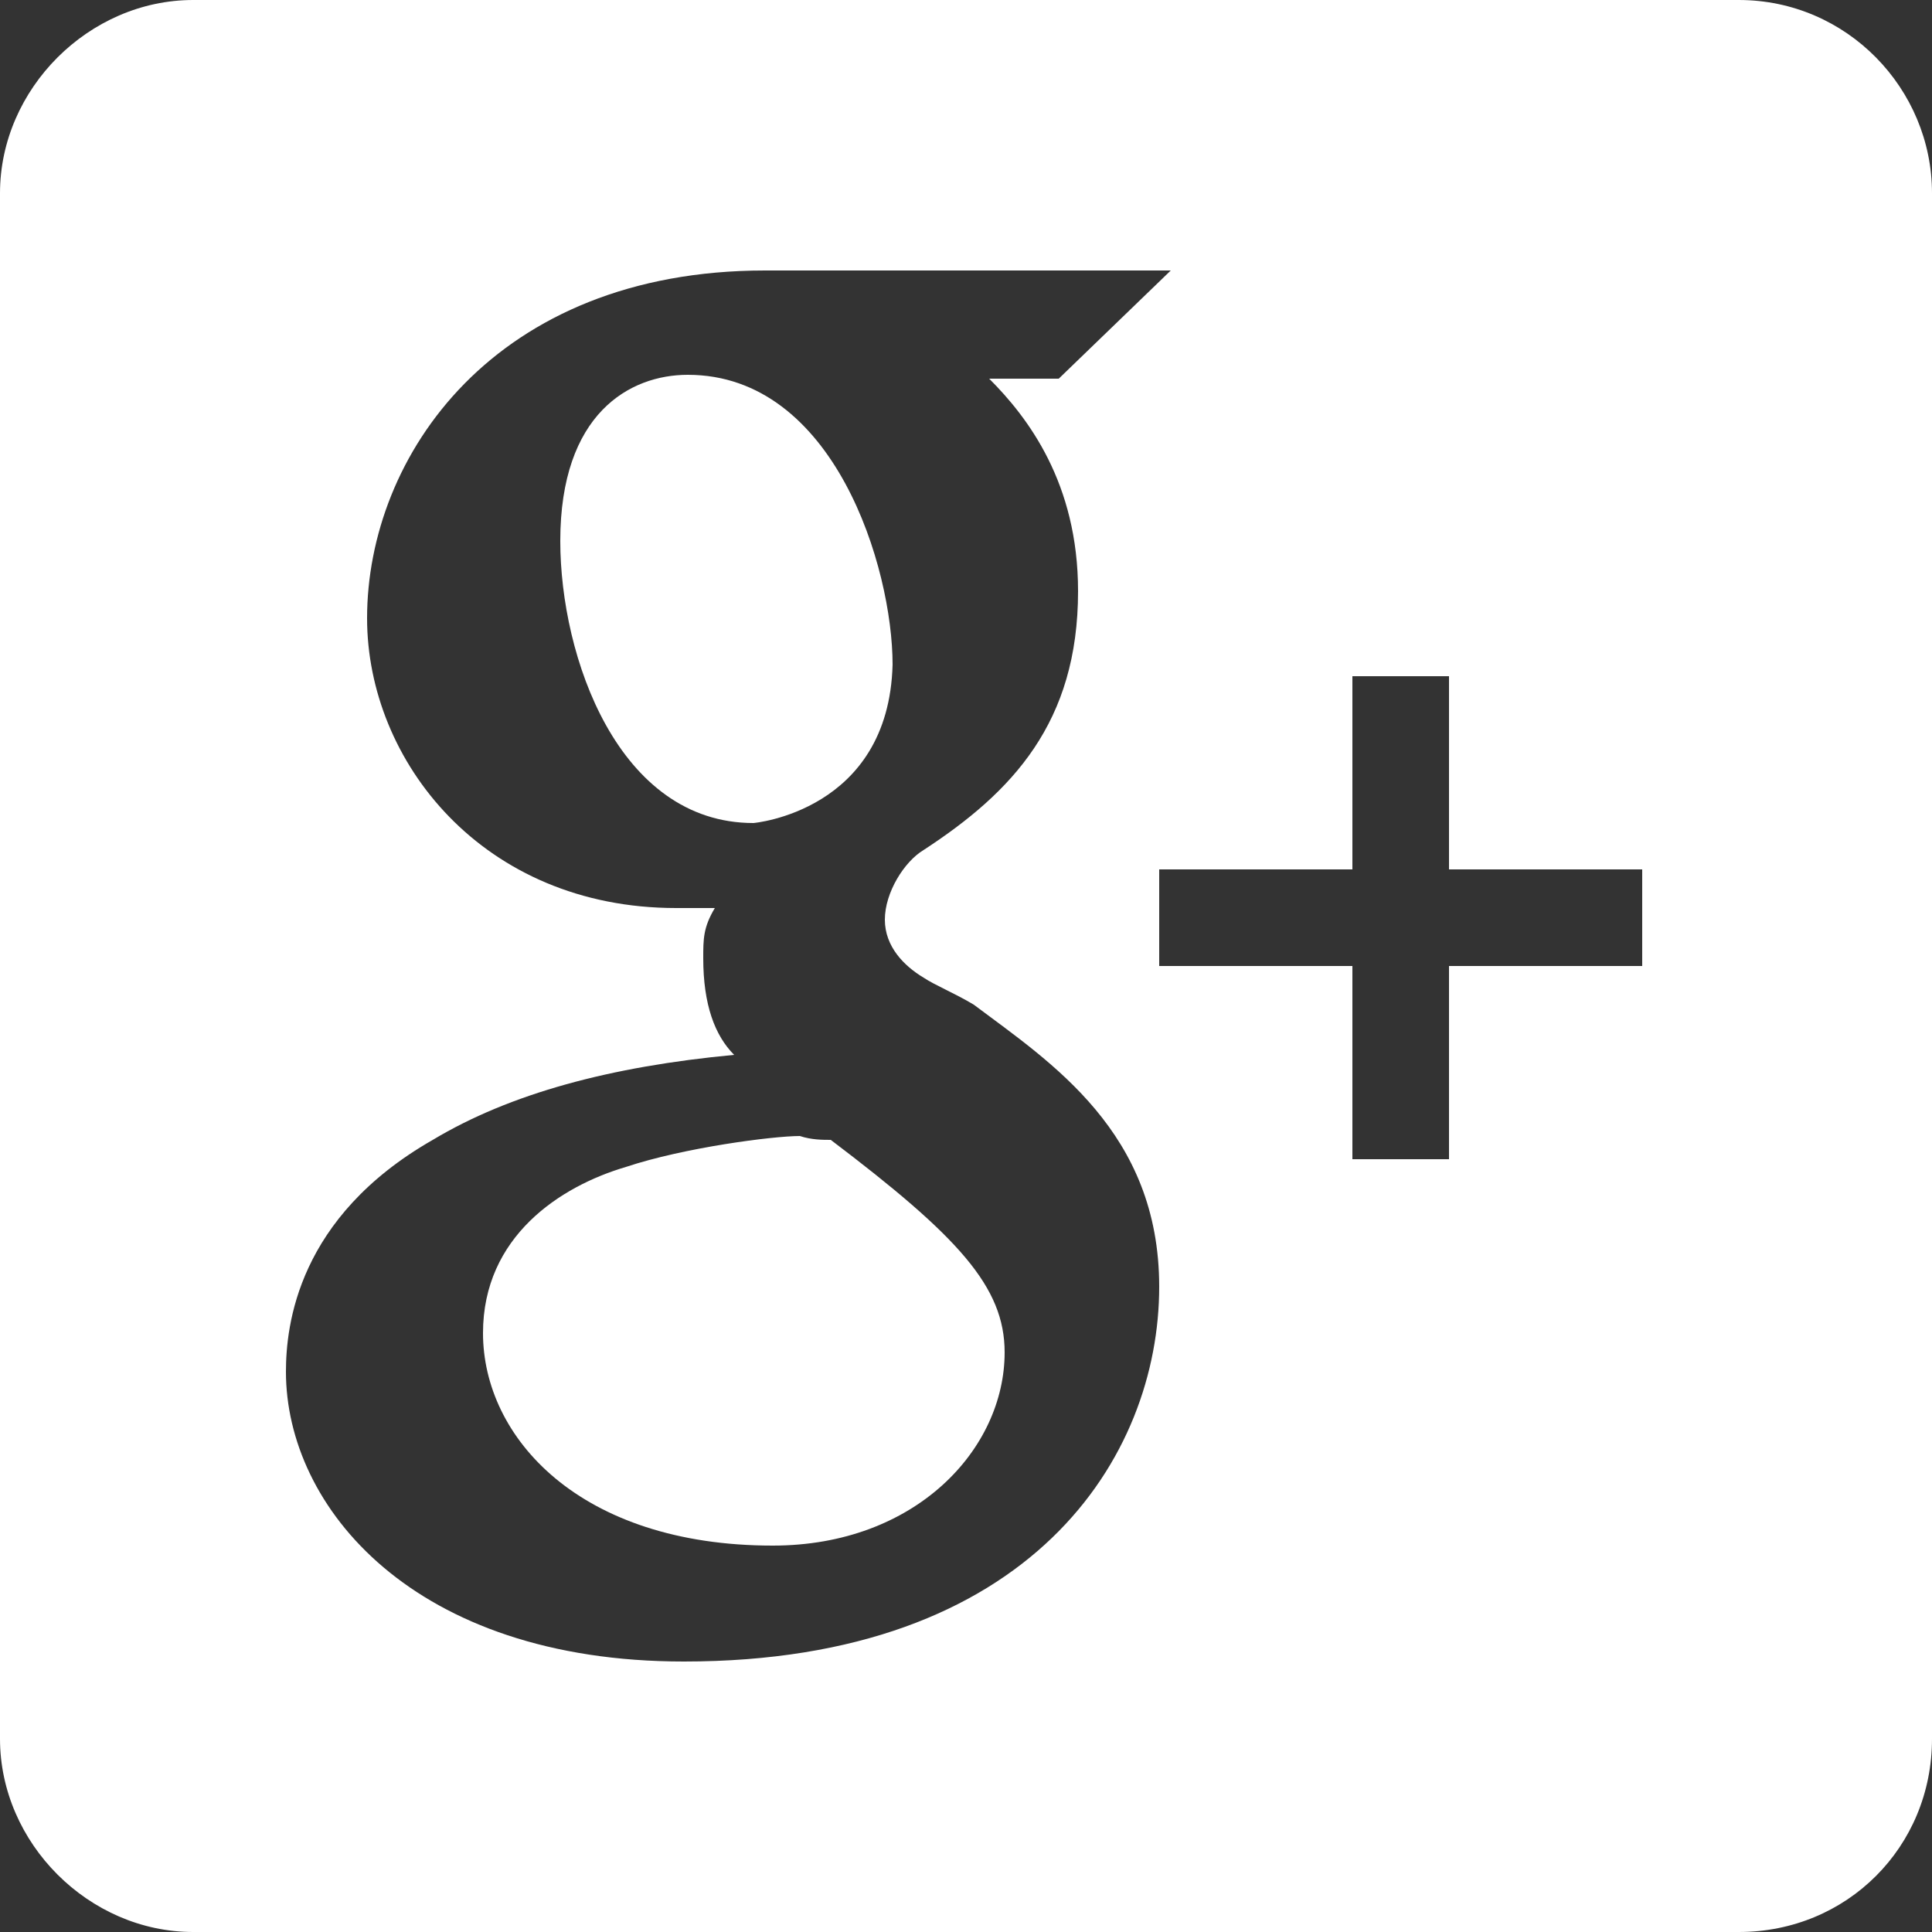 <?xml version="1.0" encoding="utf-8"?>
<!-- Generator: Adobe Illustrator 18.1.0, SVG Export Plug-In . SVG Version: 6.00 Build 0)  -->
<!DOCTYPE svg PUBLIC "-//W3C//DTD SVG 1.1//EN" "http://www.w3.org/Graphics/SVG/1.1/DTD/svg11.dtd">
<svg version="1.1" id="Layer_1" xmlns="http://www.w3.org/2000/svg" xmlns:xlink="http://www.w3.org/1999/xlink" x="0px" y="0px"
	 viewBox="0 0 50 50" enable-background="new 0 0 50 50" xml:space="preserve">
<rect x="0" y="0" width="50" height="50" fill="#333333" stroke="none"/>
<path fill="#FFFFFF" d="M45,50H5c-2.7,0-5-2.3-5-5V5c0-2.7,2.3-5,5-5h40c2.8,0,5,2.3,5,5v40C50,47.8,47.8,50,45,50z M19.8,7
	c-7,0-10.3,4.8-10.3,9c0,3.7,3,7.5,8,7.5h1c-0.3,0.5-0.3,0.8-0.3,1.3c0,1.2,0.3,2,0.8,2.5c-3.2,0.3-5.8,1-7.8,2.2
	c-3.5,2-3.8,4.8-3.8,6c0,3.5,3.3,7.5,10.3,7.5c9,0,12.3-5.3,12.3-9.7c0-4-2.8-5.8-4.8-7.3c-0.5-0.3-1-0.5-1.3-0.7
	c-0.5-0.3-1-0.8-1-1.5s0.5-1.5,1-1.8c2.3-1.5,4-3.3,4-6.7c0-2.8-1.3-4.5-2.3-5.5h1.8L30.3,7H19.8z M42.5,22.5h-5v-5H35v5h-5V25h5v5
	h2.5v-5h5V22.5z M19.5,21.3c-3.5,0-5-4.3-5-7.3c0-3.3,1.8-4.3,3.3-4.3c3.8,0,5.3,5,5.3,7.5C23,21,19.5,21.3,19.5,21.3z M21.5,29.5
	C24.8,32,26,33.3,26,35c0,2.5-2.3,5-6,5c-5,0-7.5-2.8-7.5-5.5c0-2.5,2-3.8,3.7-4.3c1.5-0.5,3.8-0.8,4.5-0.8
	C21,29.5,21.3,29.5,21.5,29.5z"/>
</svg>
